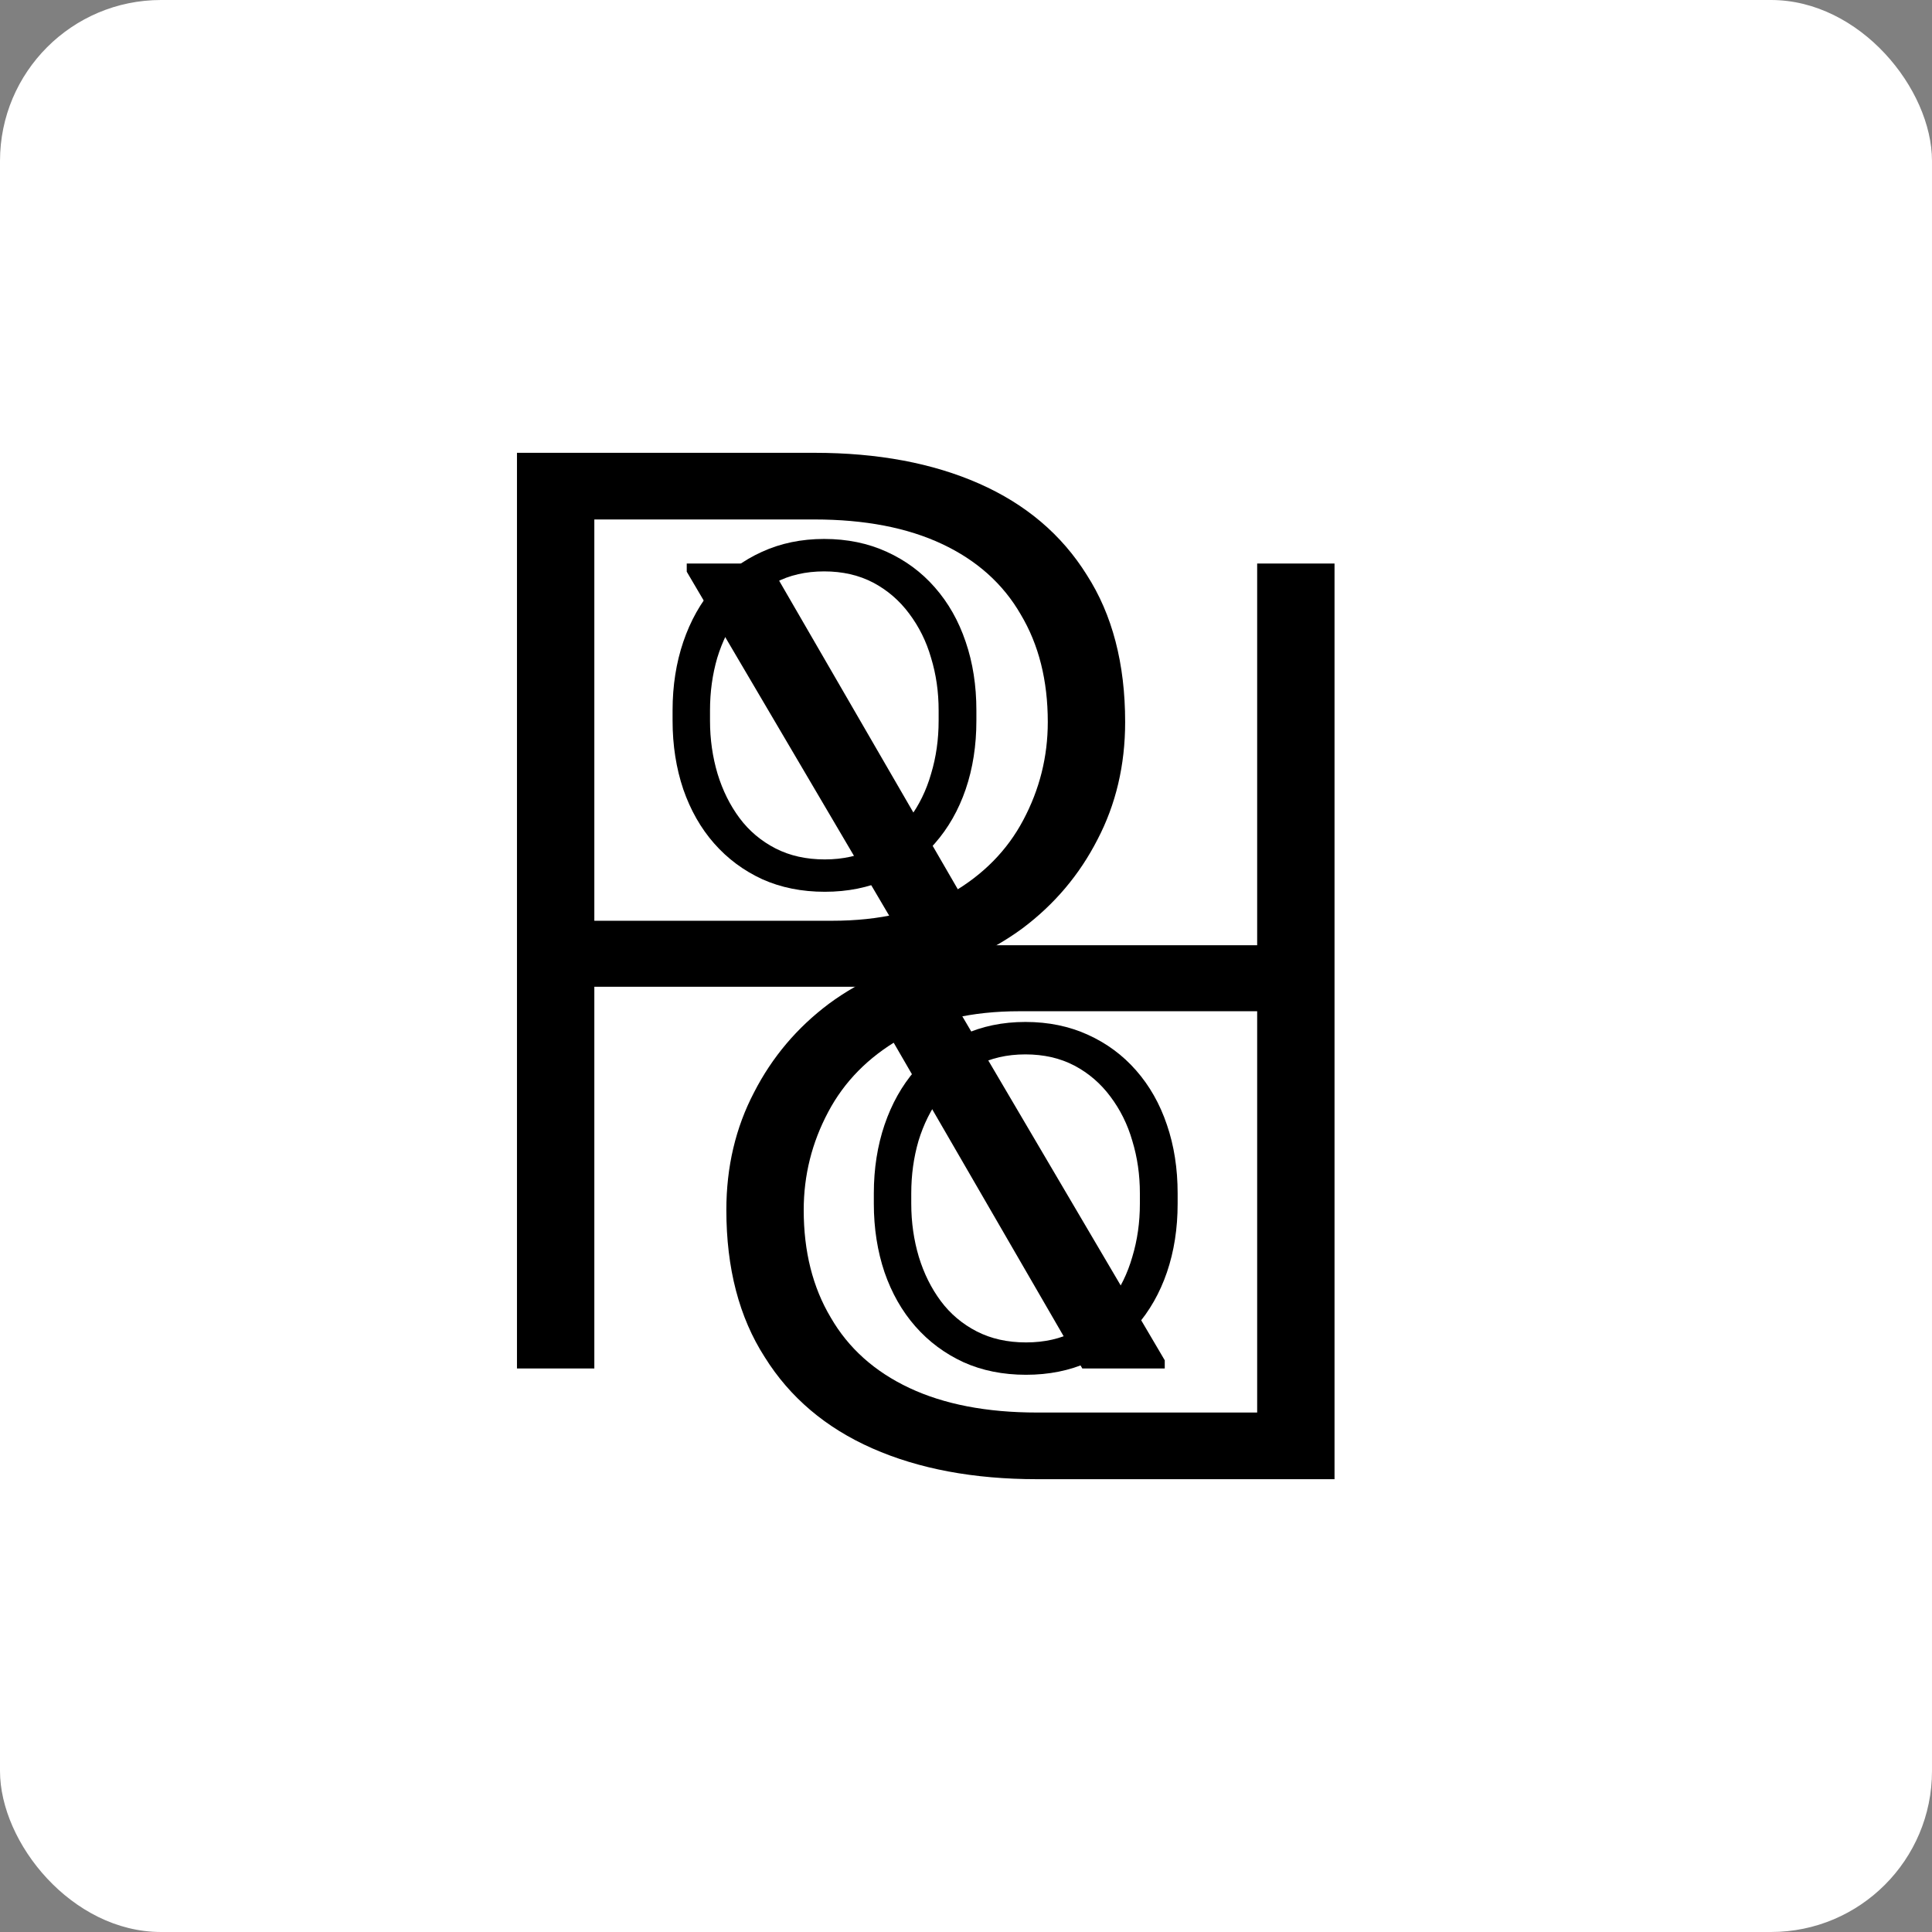 <svg width="24" height="24" viewBox="0 0 24 24" fill="none" xmlns="http://www.w3.org/2000/svg">
<rect x="0" y="0" width="24" height="24" fill="#808080" stroke="none"/>
<rect width="24" height="24" rx="2" fill="white"/>
<path d="M16.578 18.375H12.883C12.096 18.375 11.414 18.247 10.836 17.992C10.258 17.737 9.812 17.359 9.5 16.859C9.182 16.365 9.023 15.755 9.023 15.031C9.023 14.495 9.138 14.008 9.367 13.57C9.591 13.133 9.901 12.766 10.297 12.469C10.693 12.177 11.151 11.977 11.672 11.867L12.008 11.742H15.953L15.969 12.562H12.664C12.07 12.562 11.575 12.677 11.18 12.906C10.784 13.135 10.487 13.438 10.289 13.812C10.086 14.193 9.984 14.599 9.984 15.031C9.984 15.547 10.096 15.992 10.32 16.367C10.539 16.747 10.865 17.039 11.297 17.242C11.729 17.445 12.258 17.547 12.883 17.547H15.617V7H16.578V18.375ZM9.555 7L12.5 12.086L11.469 12.094L8.531 7.102V7H9.555Z" fill="black"/>
<path d="M10.855 14.953V14.824C10.855 14.517 10.9 14.233 10.988 13.973C11.077 13.712 11.203 13.487 11.367 13.297C11.534 13.107 11.733 12.96 11.965 12.855C12.197 12.749 12.454 12.695 12.738 12.695C13.025 12.695 13.284 12.749 13.516 12.855C13.747 12.96 13.947 13.107 14.113 13.297C14.28 13.487 14.408 13.712 14.496 13.973C14.585 14.233 14.629 14.517 14.629 14.824V14.953C14.629 15.26 14.585 15.544 14.496 15.805C14.408 16.062 14.28 16.287 14.113 16.477C13.949 16.667 13.751 16.815 13.52 16.922C13.288 17.026 13.03 17.078 12.746 17.078C12.46 17.078 12.2 17.026 11.969 16.922C11.737 16.815 11.538 16.667 11.371 16.477C11.204 16.287 11.077 16.062 10.988 15.805C10.9 15.544 10.855 15.26 10.855 14.953ZM11.32 14.824V14.953C11.32 15.185 11.352 15.405 11.414 15.613C11.477 15.819 11.568 16.003 11.688 16.164C11.807 16.323 11.956 16.448 12.133 16.539C12.31 16.63 12.514 16.676 12.746 16.676C12.975 16.676 13.177 16.63 13.352 16.539C13.529 16.448 13.677 16.323 13.797 16.164C13.917 16.003 14.007 15.819 14.066 15.613C14.129 15.405 14.16 15.185 14.16 14.953V14.824C14.16 14.595 14.129 14.378 14.066 14.172C14.007 13.966 13.915 13.783 13.793 13.621C13.673 13.46 13.525 13.332 13.348 13.238C13.171 13.145 12.967 13.098 12.738 13.098C12.509 13.098 12.306 13.145 12.129 13.238C11.954 13.332 11.806 13.46 11.684 13.621C11.564 13.783 11.473 13.966 11.41 14.172C11.35 14.378 11.32 14.595 11.32 14.824Z" fill="black"/>
<path d="M6.422 5.625H10.117C10.904 5.625 11.586 5.753 12.164 6.008C12.742 6.263 13.188 6.641 13.5 7.141C13.818 7.635 13.977 8.245 13.977 8.969C13.977 9.505 13.862 9.992 13.633 10.43C13.409 10.867 13.099 11.234 12.703 11.531C12.307 11.823 11.849 12.023 11.328 12.133L10.992 12.258H7.047L7.031 11.438H10.336C10.93 11.438 11.425 11.323 11.82 11.094C12.216 10.865 12.513 10.562 12.711 10.188C12.914 9.807 13.016 9.401 13.016 8.969C13.016 8.453 12.904 8.008 12.68 7.633C12.461 7.253 12.135 6.961 11.703 6.758C11.271 6.555 10.742 6.453 10.117 6.453H7.383V17H6.422V5.625ZM13.445 17L10.5 11.914L11.531 11.906L14.469 16.898V17H13.445Z" fill="black"/>
<path d="M8.355 8.953V8.824C8.355 8.517 8.4 8.233 8.488 7.973C8.577 7.712 8.703 7.487 8.867 7.297C9.034 7.107 9.233 6.96 9.465 6.855C9.697 6.749 9.954 6.695 10.238 6.695C10.525 6.695 10.784 6.749 11.016 6.855C11.247 6.96 11.447 7.107 11.613 7.297C11.78 7.487 11.908 7.712 11.996 7.973C12.085 8.233 12.129 8.517 12.129 8.824V8.953C12.129 9.26 12.085 9.544 11.996 9.805C11.908 10.062 11.78 10.287 11.613 10.477C11.449 10.667 11.251 10.815 11.02 10.922C10.788 11.026 10.53 11.078 10.246 11.078C9.96 11.078 9.701 11.026 9.469 10.922C9.237 10.815 9.038 10.667 8.871 10.477C8.704 10.287 8.577 10.062 8.488 9.805C8.4 9.544 8.355 9.26 8.355 8.953ZM8.82 8.824V8.953C8.82 9.185 8.852 9.405 8.914 9.613C8.977 9.819 9.068 10.003 9.188 10.164C9.307 10.323 9.456 10.448 9.633 10.539C9.81 10.63 10.014 10.676 10.246 10.676C10.475 10.676 10.677 10.63 10.852 10.539C11.029 10.448 11.177 10.323 11.297 10.164C11.417 10.003 11.507 9.819 11.566 9.613C11.629 9.405 11.66 9.185 11.66 8.953V8.824C11.66 8.595 11.629 8.378 11.566 8.172C11.507 7.966 11.415 7.783 11.293 7.621C11.173 7.46 11.025 7.332 10.848 7.238C10.671 7.145 10.467 7.098 10.238 7.098C10.009 7.098 9.806 7.145 9.629 7.238C9.454 7.332 9.306 7.46 9.184 7.621C9.064 7.783 8.973 7.966 8.91 8.172C8.85 8.378 8.82 8.595 8.82 8.824Z" fill="black"/>
</svg>
